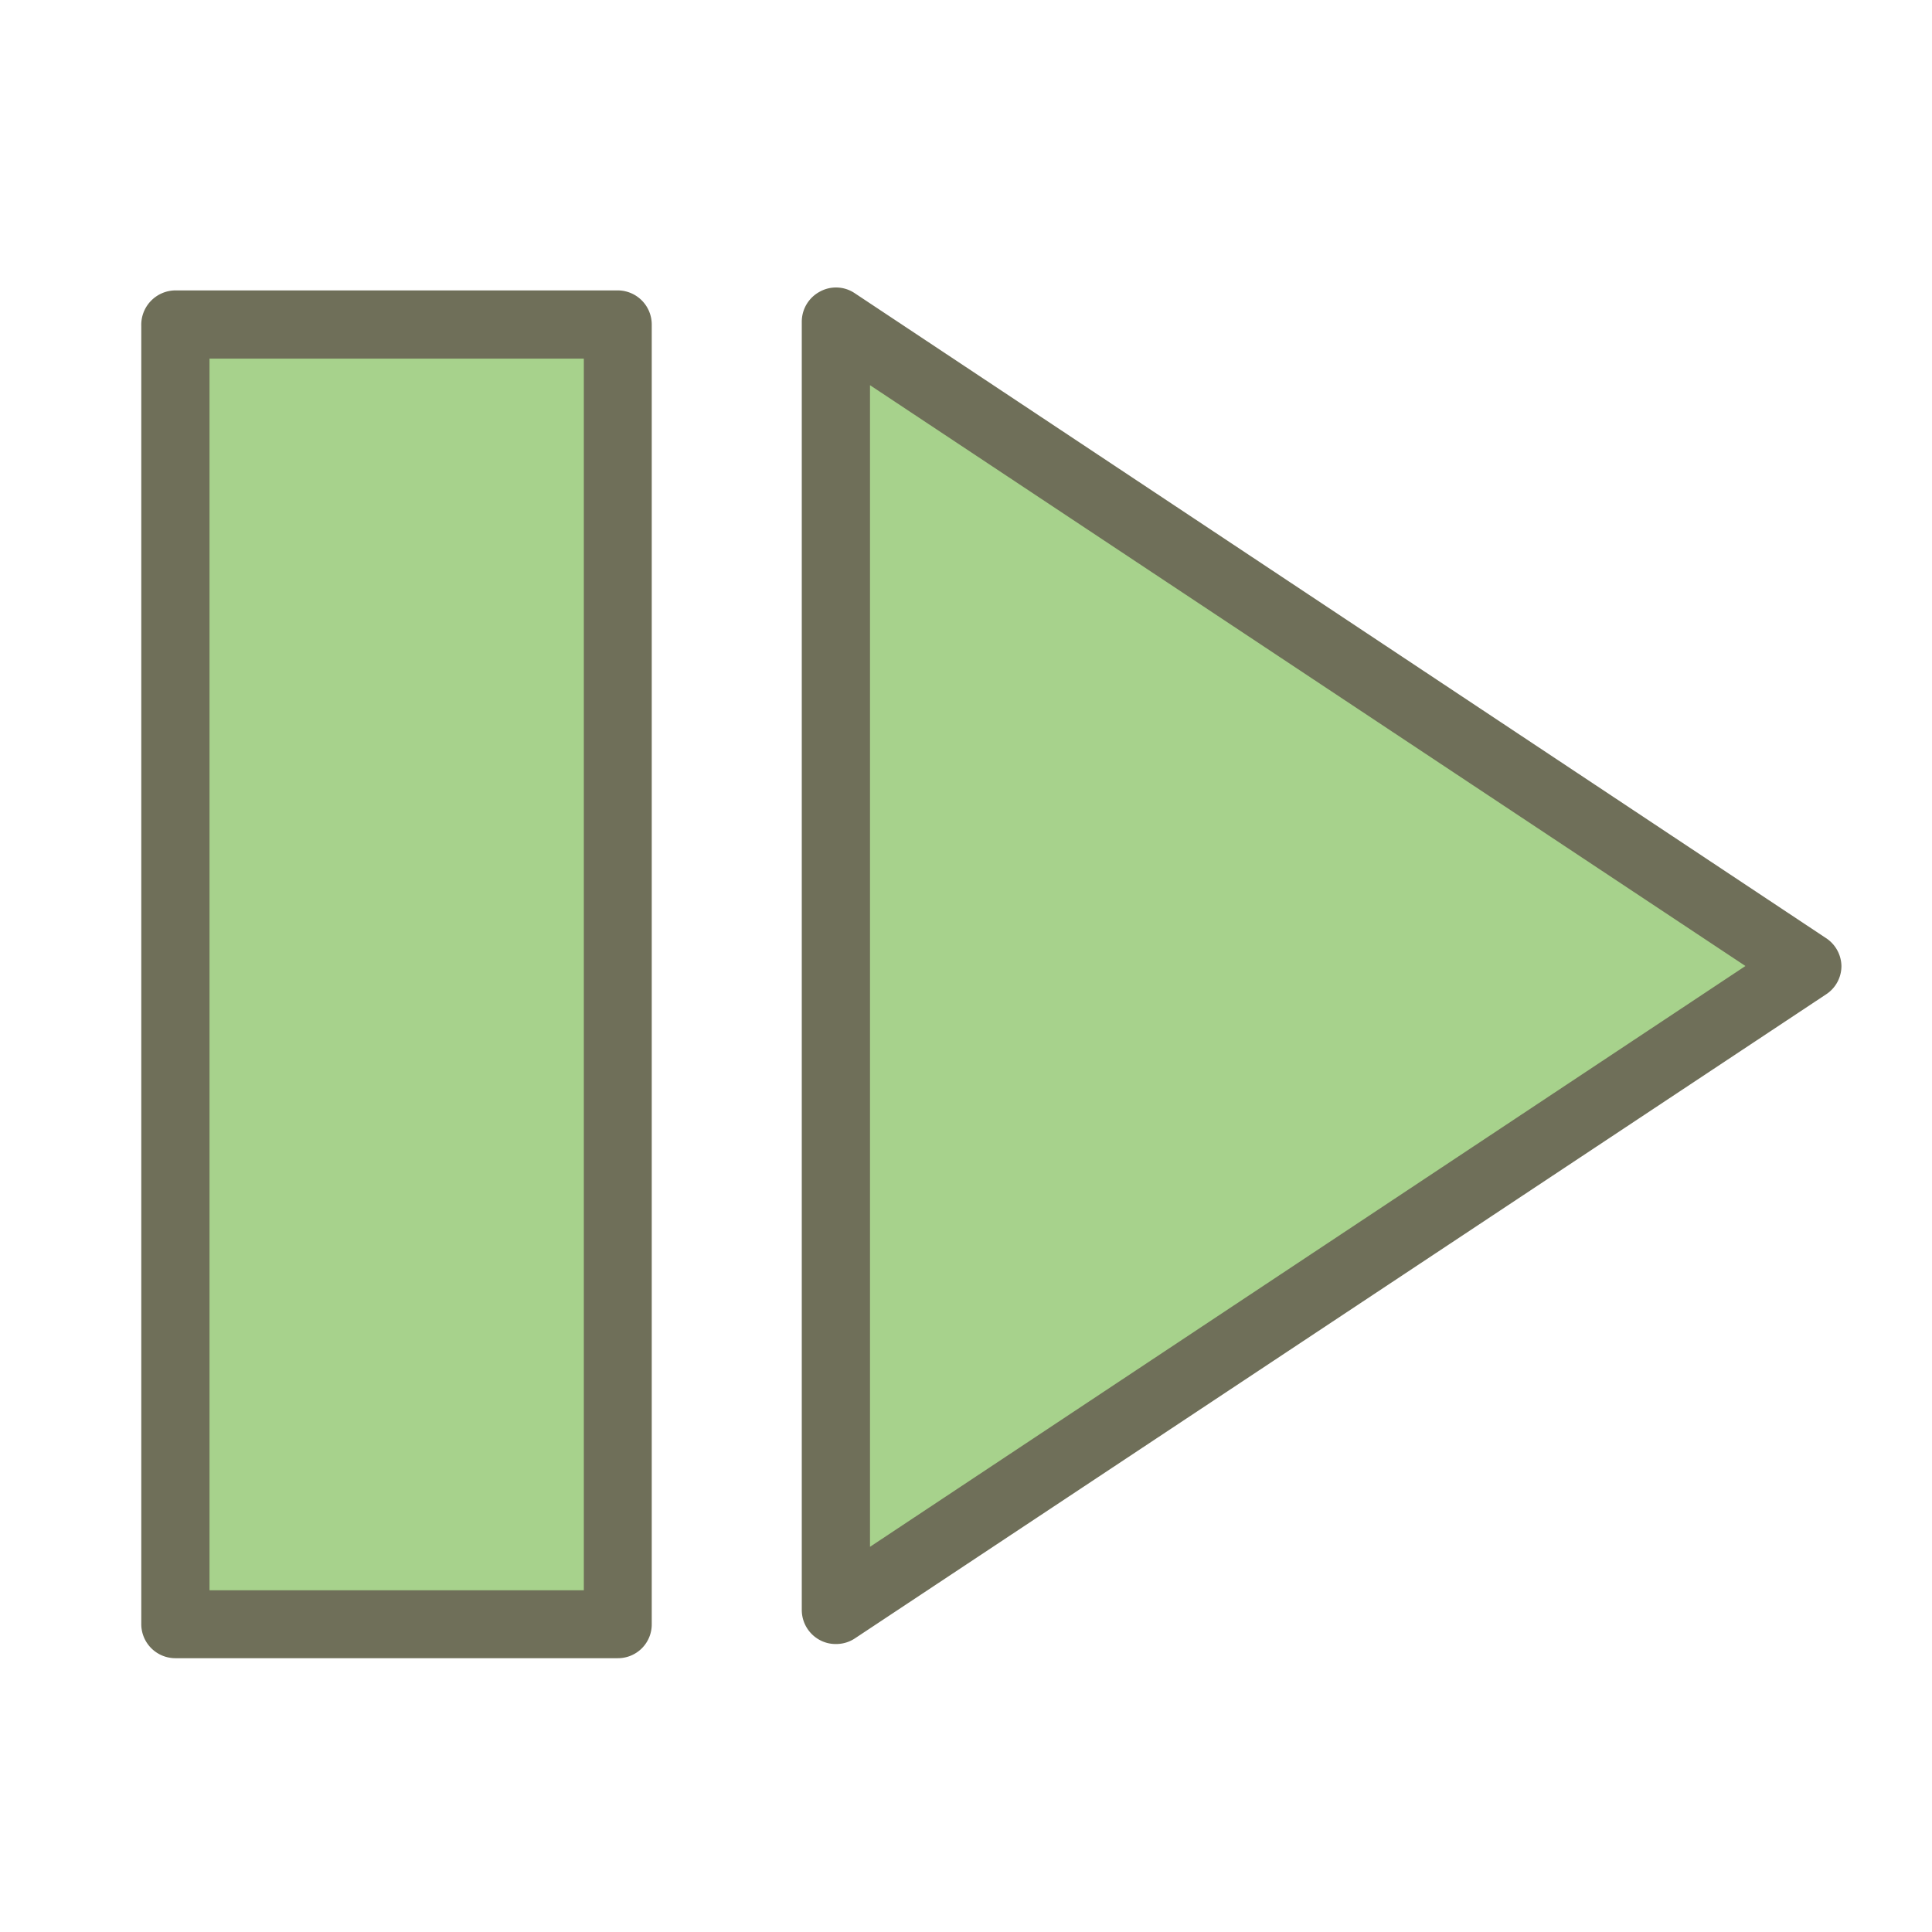 <svg id="Layer_1" data-name="Layer 1" xmlns="http://www.w3.org/2000/svg" viewBox="0 0 64 64"><rect x="5.81" y="10.75" width="14.66" height="43.05" style="fill:#a7d28c"/><path d="M20.47,54.93H5.81A1.13,1.13,0,0,1,4.68,53.8v-43A1.14,1.14,0,0,1,5.81,9.62H20.47a1.13,1.13,0,0,1,1.12,1.13V53.8A1.12,1.12,0,0,1,20.47,54.93ZM6.94,52.68h12.4V11.88H6.94Z" style="fill:#6f6f59"/><path d="M27.69,10.66V53.34L59.86,32Z" style="fill:#a7d28c"/><path d="M27.69,54.46a1.09,1.09,0,0,1-.53-.13,1.13,1.13,0,0,1-.6-1V10.66a1.13,1.13,0,0,1,.6-1,1.11,1.11,0,0,1,1.15.05L60.48,31.07A1.13,1.13,0,0,1,61,32a1.12,1.12,0,0,1-.51.94L28.31,54.28A1.12,1.12,0,0,1,27.69,54.46Zm1.13-41.7V51.24L57.82,32Z" style="fill:#6f6f59"/></svg>
